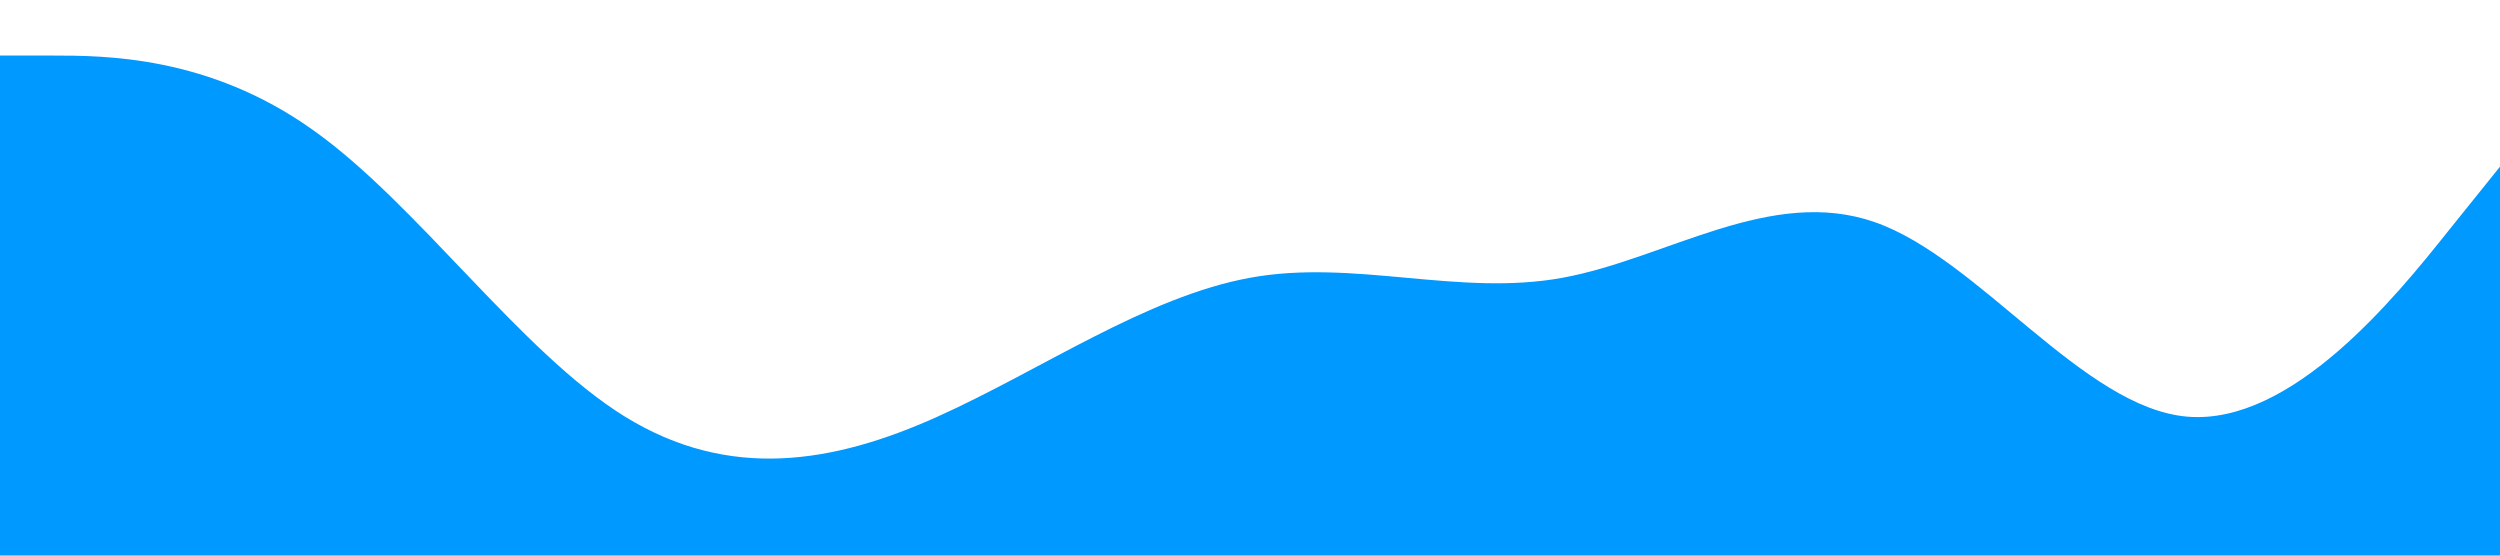 <svg class="wave" xmlns="http://www.w3.org/2000/svg" viewBox="0 0 1440 320"><path fill="#0099ff" fill-opacity="1" d="M0,32L30,32C60,32,120,32,180,74.7C240,117,300,203,360,240C420,277,480,267,540,240C600,213,660,171,720,160C780,149,840,171,900,160C960,149,1020,107,1080,128C1140,149,1200,235,1260,240C1320,245,1380,171,1410,133.3L1440,96L1440,320L1410,320C1380,320,1320,320,1260,320C1200,320,1140,320,1080,320C1020,320,960,320,900,320C840,320,780,320,720,320C660,320,600,320,540,320C480,320,420,320,360,320C300,320,240,320,180,320C120,320,60,320,30,320L0,320Z"></path></svg>